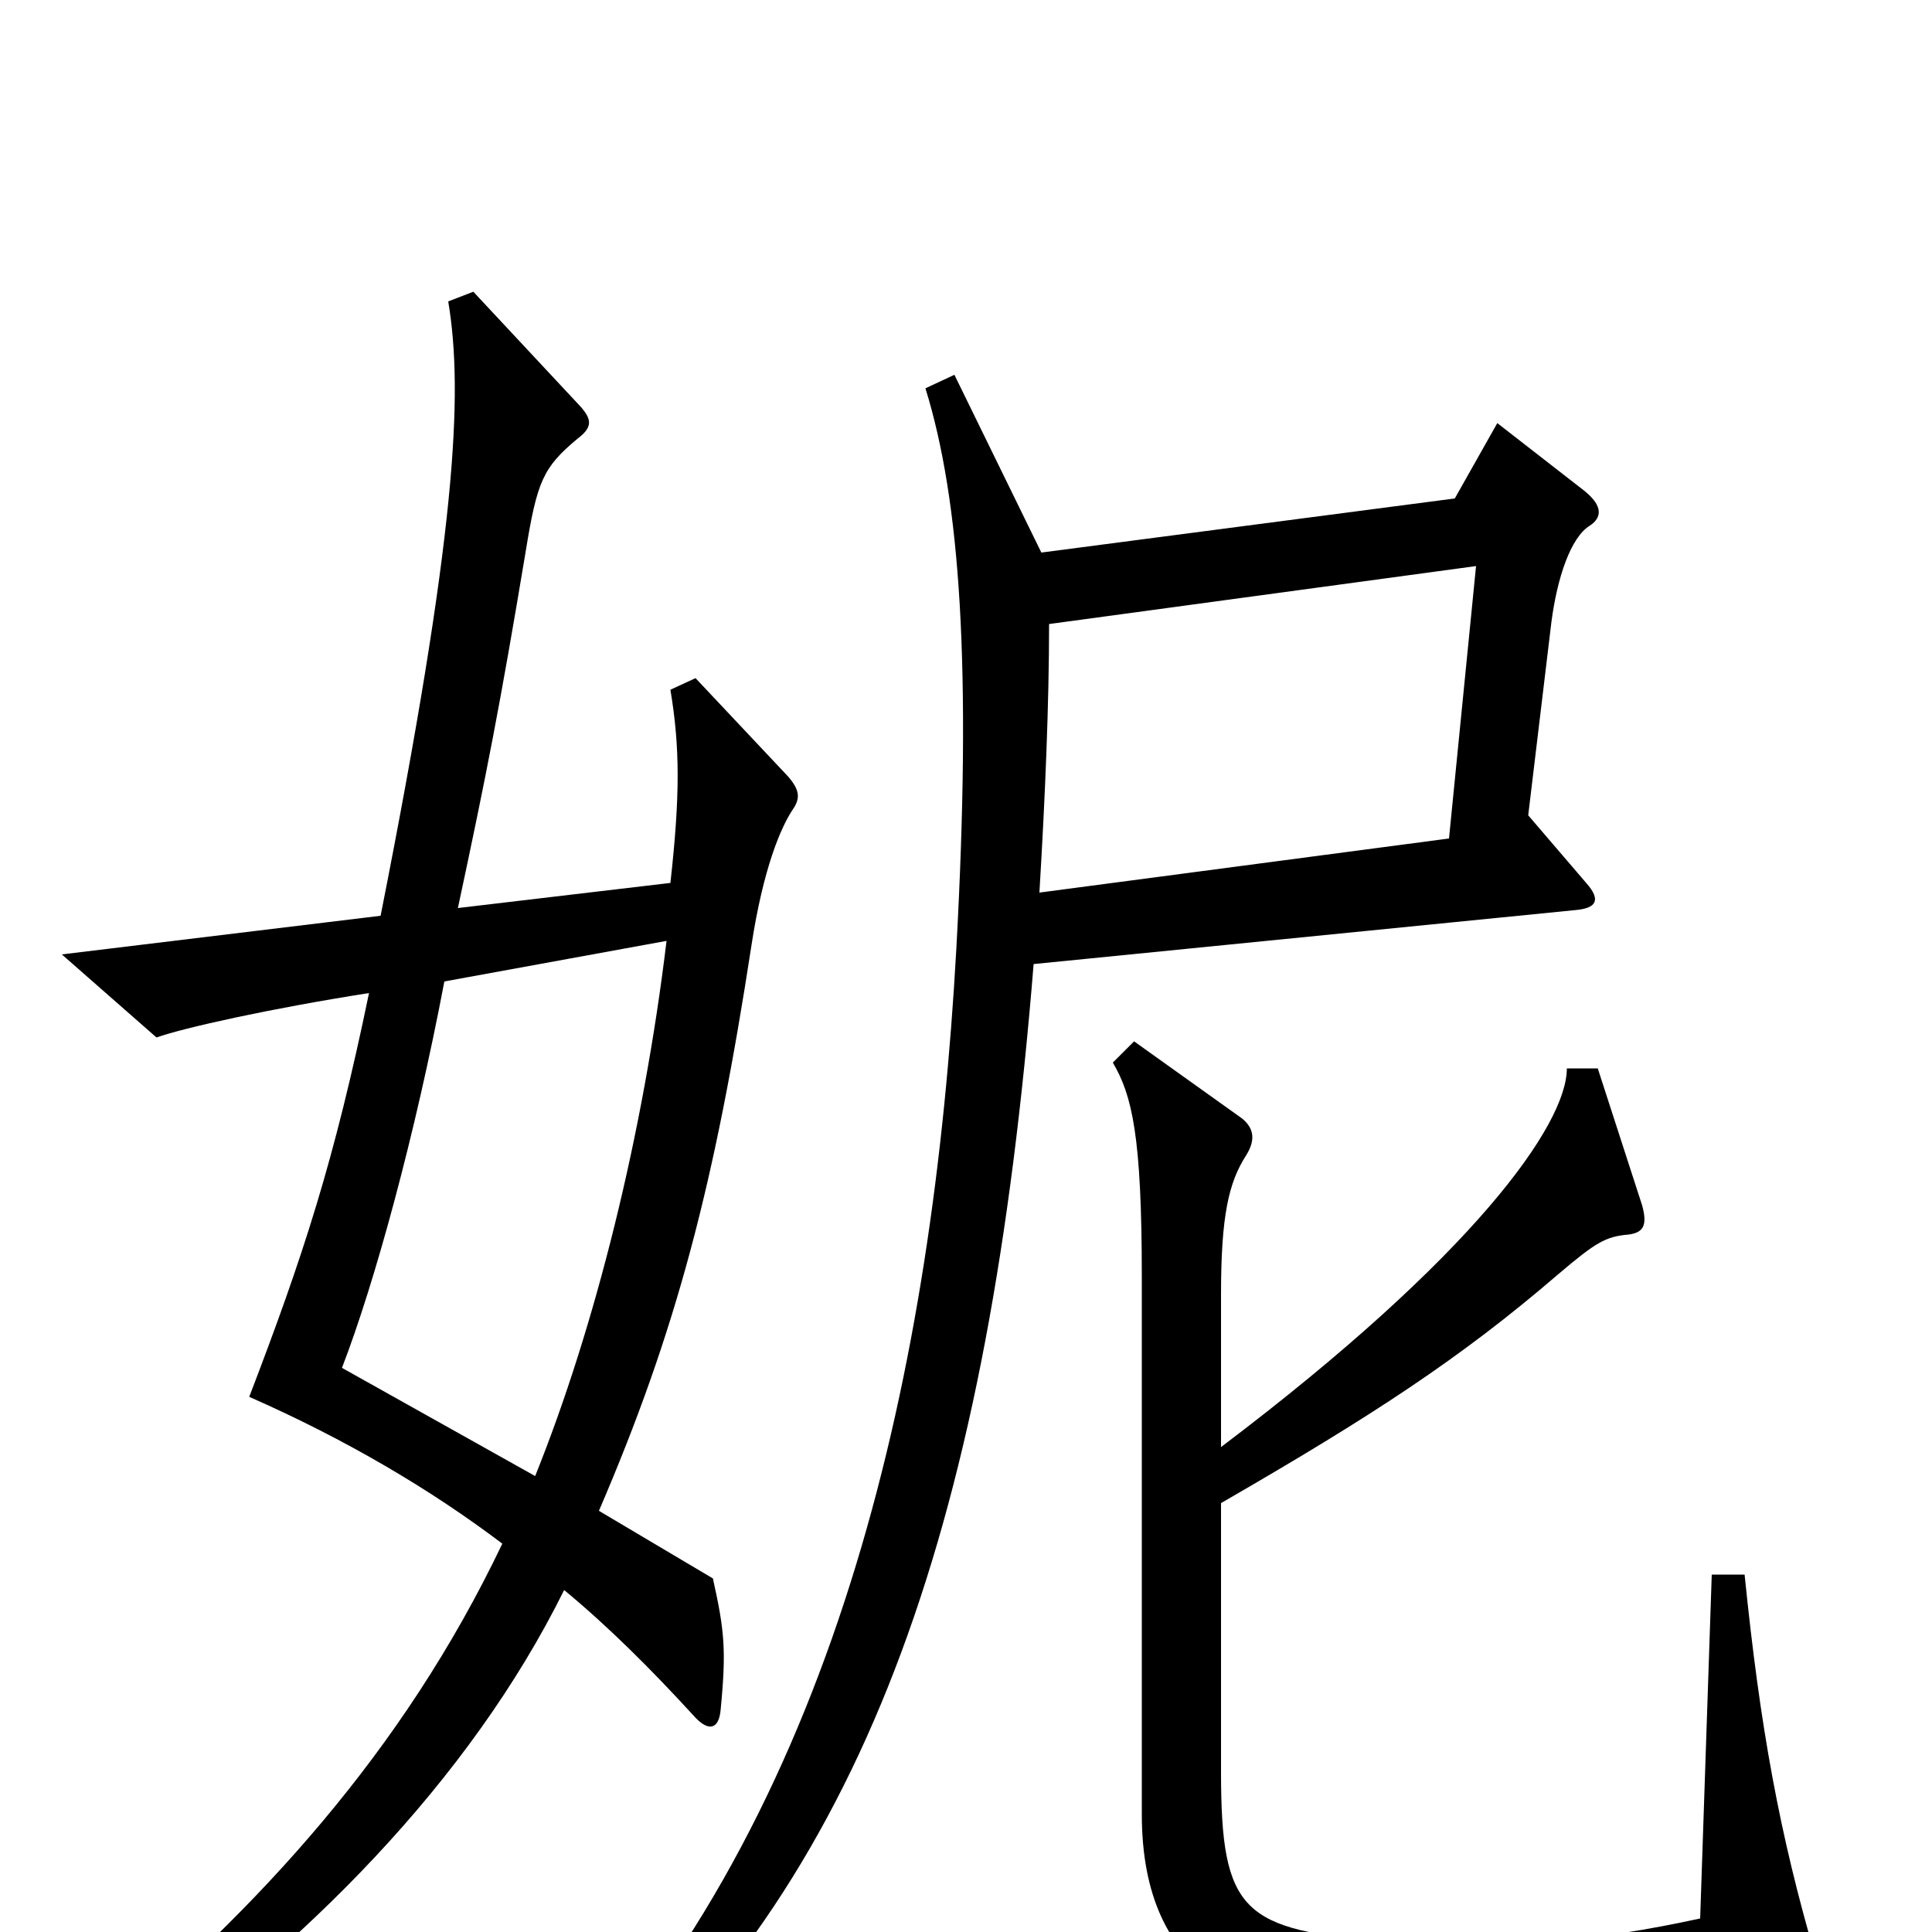 <svg xmlns="http://www.w3.org/2000/svg" viewBox="0 -1000 1000 1000">
	<path fill="#000000" d="M411 -582C414 -587 414 -591 408 -598L360 -649L347 -643C352 -613 352 -588 347 -543L237 -530C252 -600 259 -636 272 -714C278 -751 281 -758 299 -773C307 -779 306 -783 301 -789L245 -849L232 -844C240 -796 236 -723 197 -526L32 -506L81 -463C95 -468 140 -478 191 -486C173 -399 157 -350 129 -277C179 -255 223 -229 260 -201C208 -92 133 -12 51 57L64 73C157 8 243 -78 292 -177C315 -158 337 -136 359 -112C366 -104 372 -104 373 -115C376 -146 375 -156 369 -183L310 -218C350 -311 370 -387 389 -511C395 -550 404 -572 411 -582ZM823 -728C829 -732 830 -738 820 -746L775 -781L753 -742L539 -714L494 -806L479 -799C497 -741 503 -655 495 -509C483 -293 435 -71 295 83L308 93C451 -34 512 -216 535 -501L816 -529C826 -530 829 -534 821 -543L791 -578L803 -678C806 -701 813 -722 823 -728ZM940 14C921 -51 911 -106 903 -185H886L880 -7C825 5 778 9 718 5C643 -1 632 -10 632 -83V-222C710 -267 756 -297 806 -340C826 -357 831 -360 843 -361C850 -362 853 -365 850 -376L827 -447H811C811 -418 763 -350 632 -251V-330C632 -371 636 -388 645 -402C650 -410 649 -416 643 -421L587 -461L576 -450C586 -433 591 -412 591 -339V-61C591 24 647 46 717 49C793 53 868 48 926 35C941 32 943 26 940 14ZM764 -707L750 -566L538 -538C541 -588 543 -636 543 -677ZM345 -513C333 -413 308 -313 277 -236L177 -292C194 -336 215 -413 230 -492Z"/>
</svg>